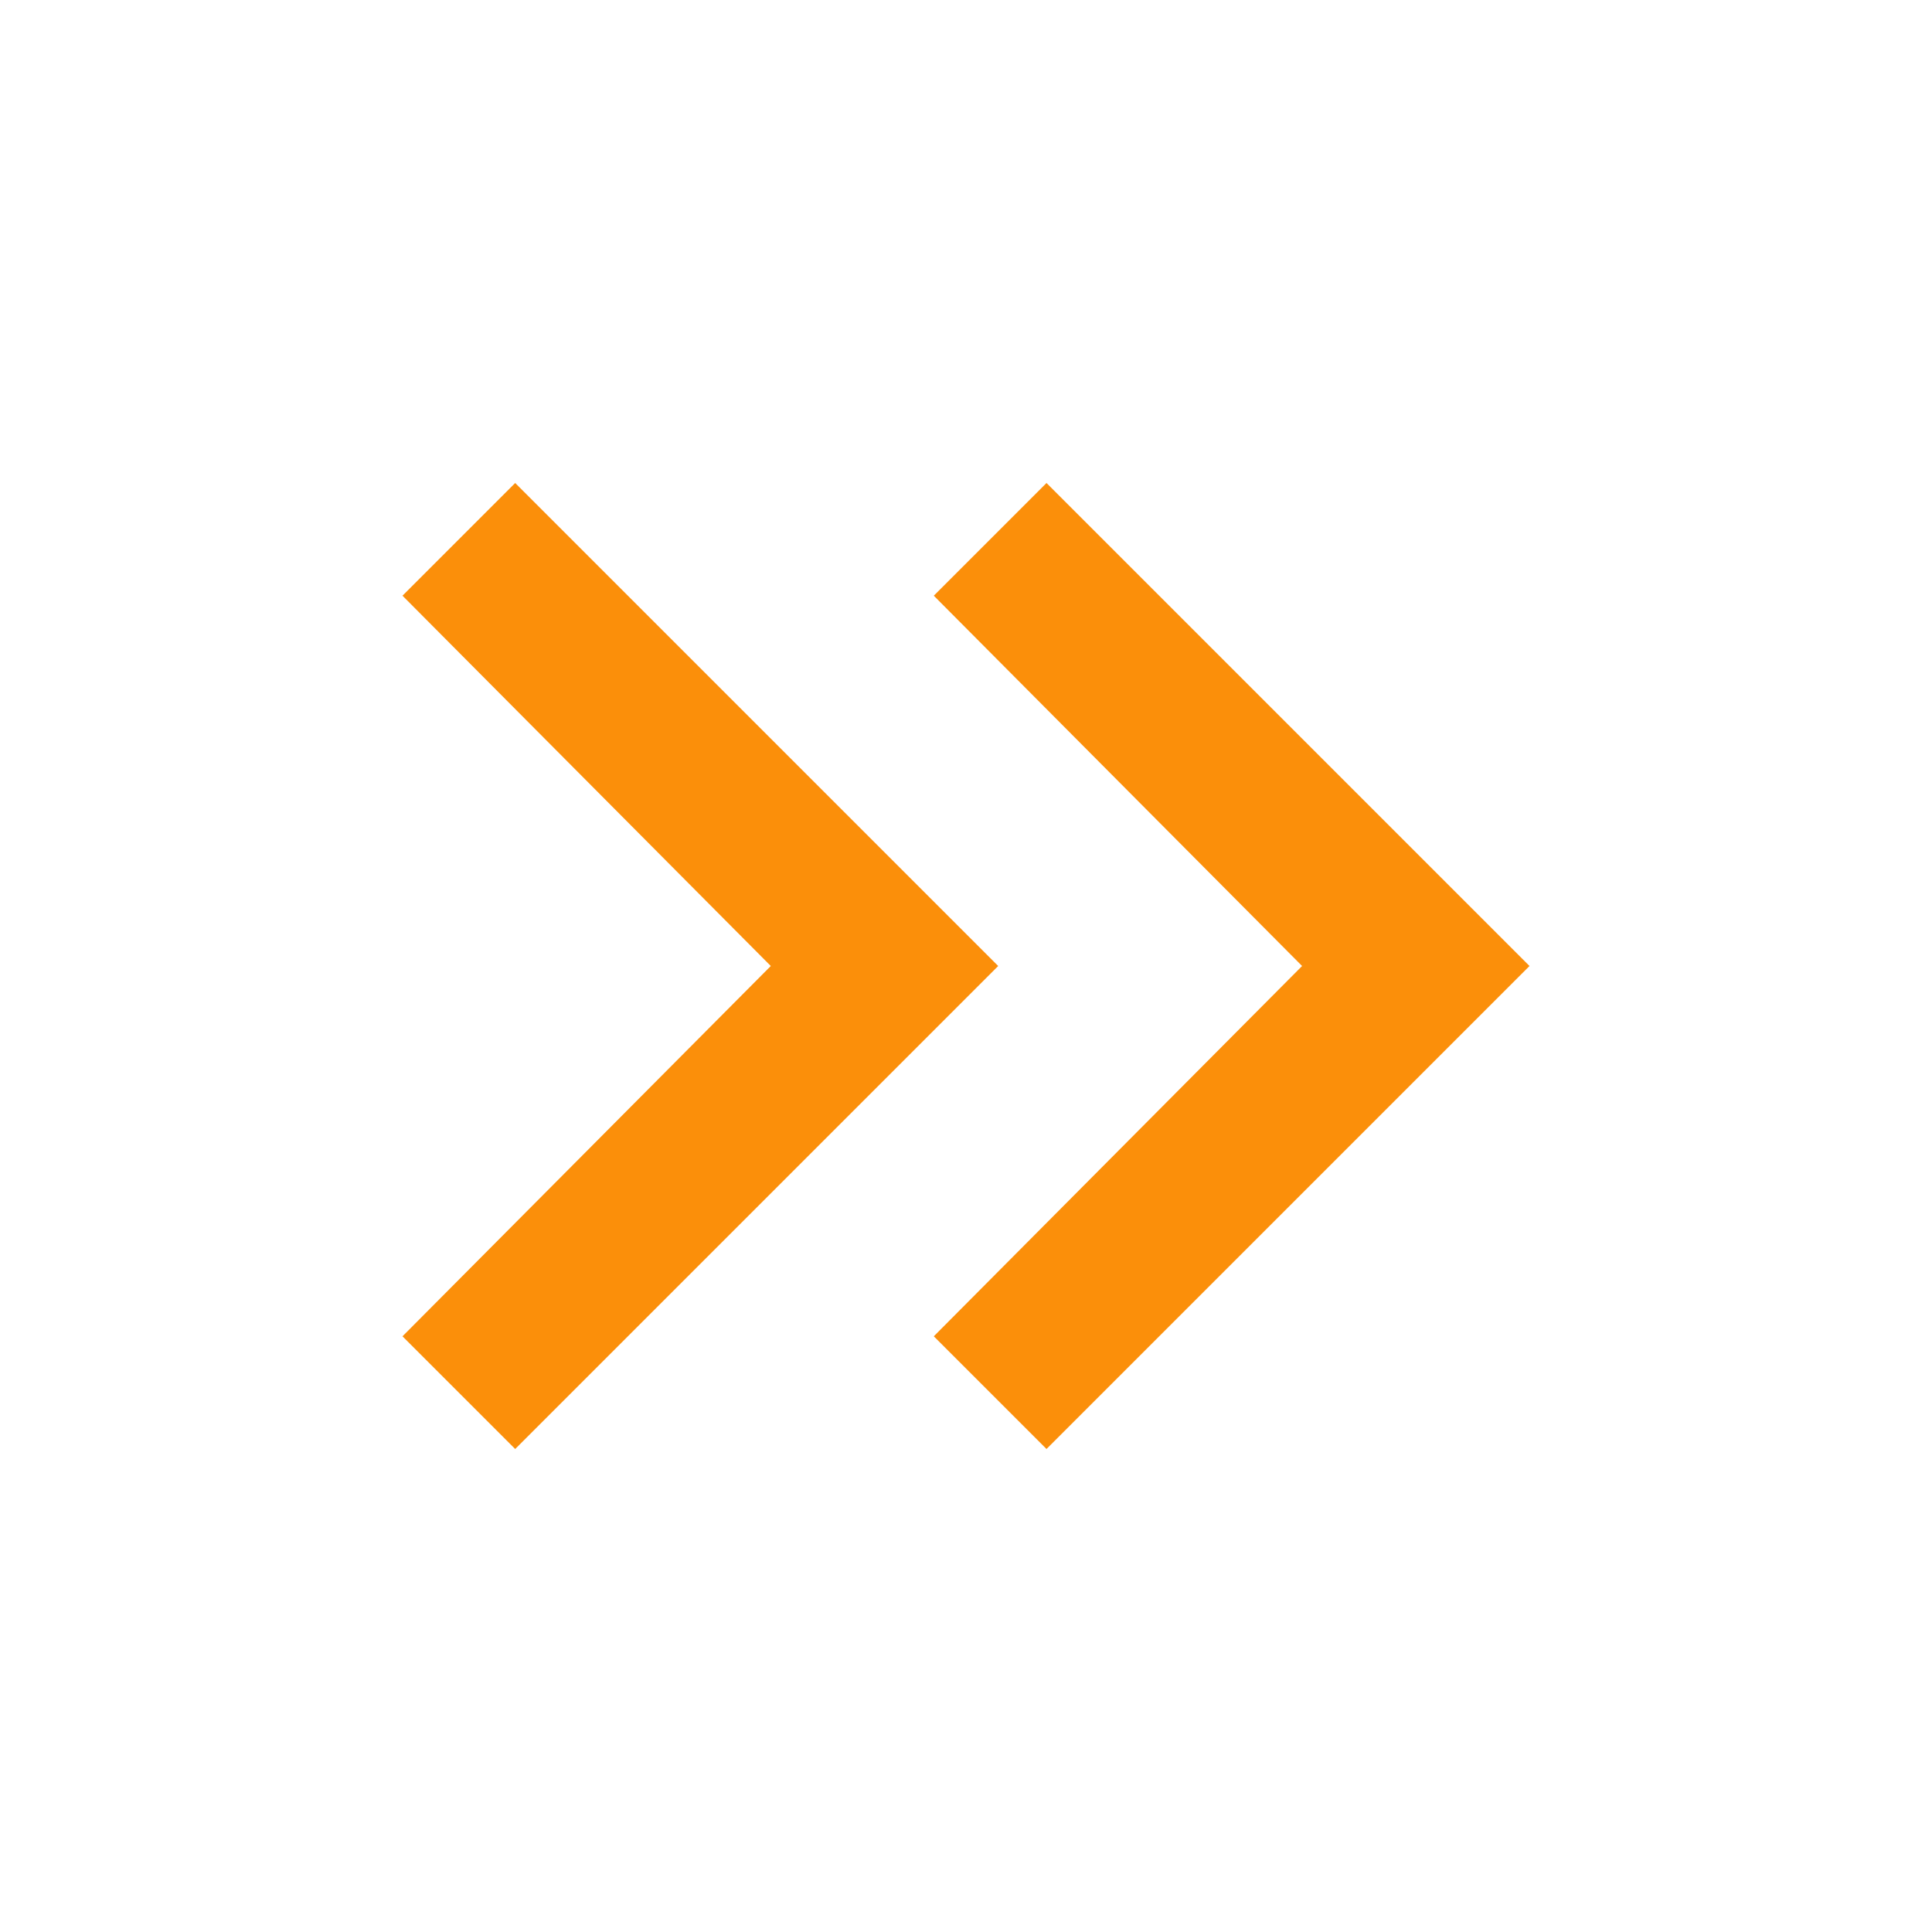 <svg xmlns="http://www.w3.org/2000/svg" height="24px" viewBox="0 -960 960 960" width="24px" fill="#fb8f0a"><path d="M383-480 200-664l56-56 240 240-240 240-56-56 183-184Zm264 0L464-664l56-56 240 240-240 240-56-56 183-184Z"/></svg>